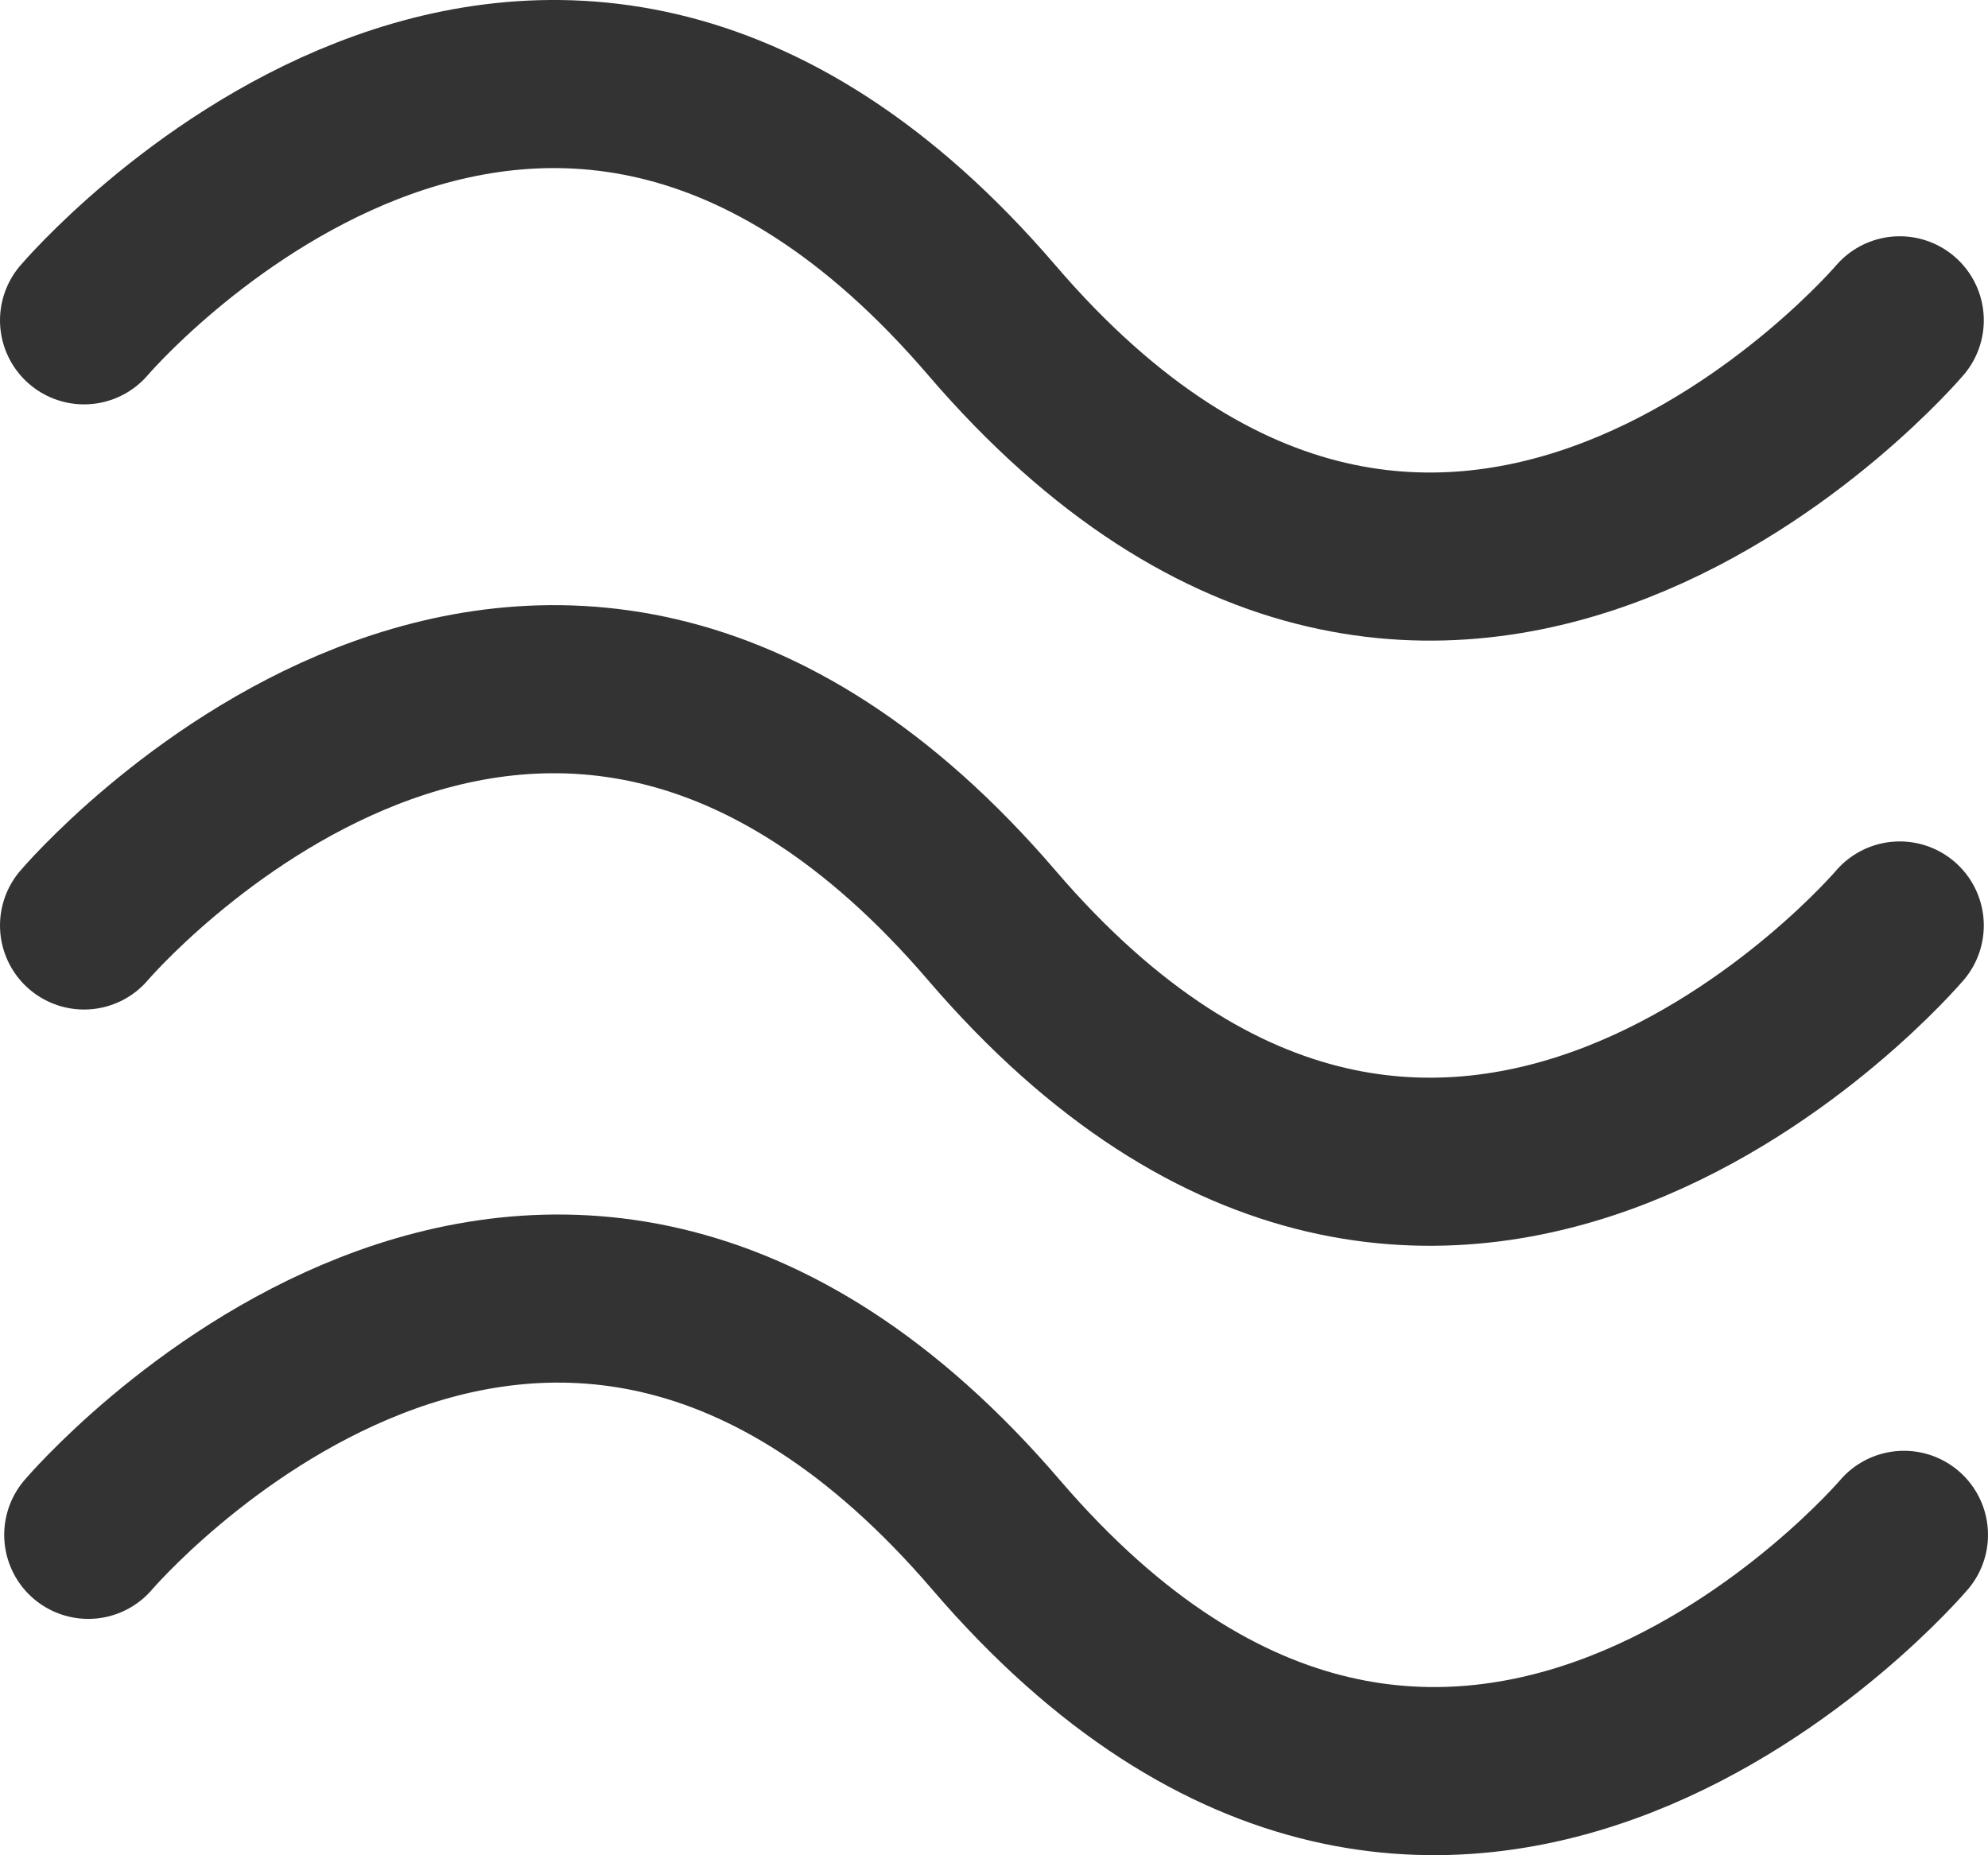 <svg id="Capa_1" data-name="Capa 1" xmlns="http://www.w3.org/2000/svg" viewBox="0 0 473 441.44"><defs><style>.cls-1{fill:none;stroke:#333;stroke-linecap:round;stroke-miterlimit:10;stroke-width:40px;}</style></defs><title>burger_grey</title><path class="cls-1" d="M432,288s107.5-126.5,216,0,216,0,216,0" transform="translate(-412 -211.78)"/><path class="cls-1" d="M432,432s107.5-126.5,216,0,216,0,216,0" transform="translate(-412 -211.78)"/><path class="cls-1" d="M433,577s107.5-126.5,216,0,216,0,216,0" transform="translate(-412 -211.78)"/></svg>